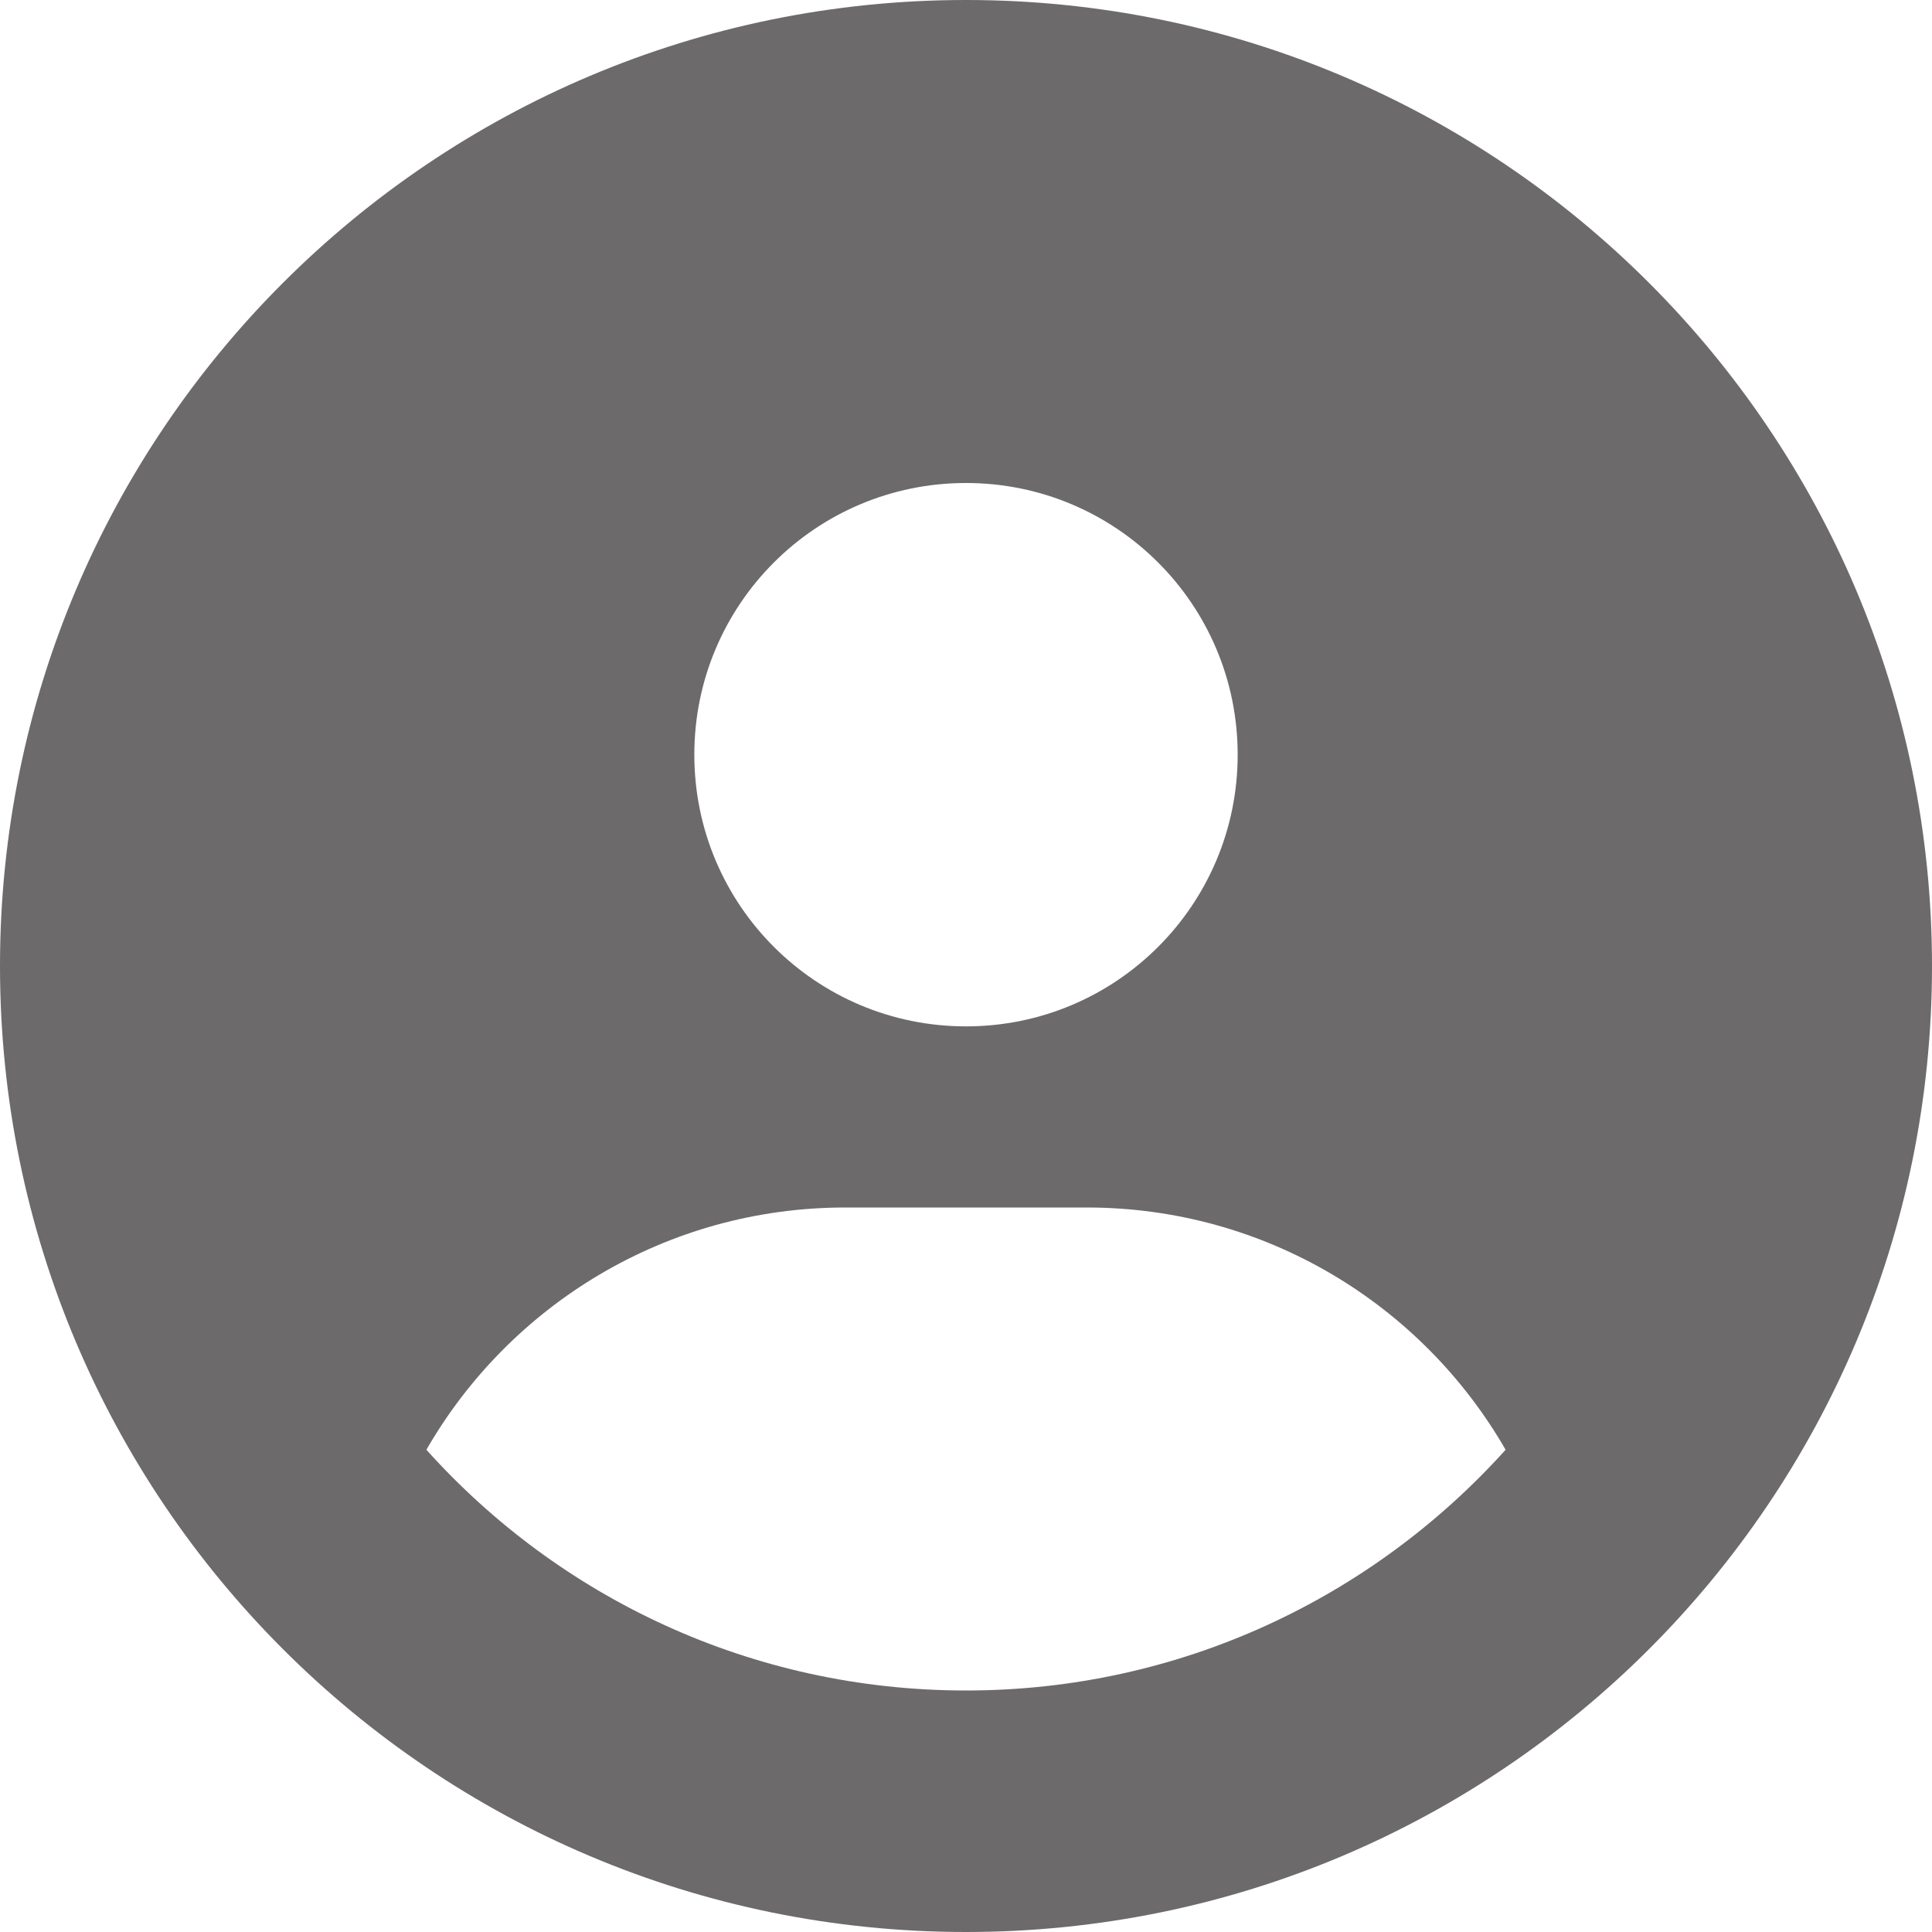 <svg width="100" height="100" viewBox="0 0 100 100" fill="none" xmlns="http://www.w3.org/2000/svg">
<rect x="0" y="0" width="100" height="100" fill="#333333" stroke="none"/>
<g clip-path="url(#clip0_125_989)">
<rect width="100" height="100" fill="white"/>
<path d="M77.93 75.039C73.613 67.539 65.508 62.5 56.25 62.5H43.75C34.492 62.5 26.387 67.539 22.07 75.039C28.945 82.695 38.906 87.5 50 87.5C61.094 87.5 71.055 82.676 77.93 75.039ZM100 50C100 77.617 77.617 100 50 100C22.383 100 0 77.617 0 50C0 22.383 22.383 0 50 0C77.617 0 100 22.383 100 50ZM50 53.125C57.773 53.125 64.062 46.836 64.062 39.062C64.062 31.289 57.773 25 50 25C42.227 25 35.938 31.289 35.938 39.062C35.938 46.836 42.227 53.125 50 53.125Z" fill="#6C6A6A"/>
</g>
<defs>
<clipPath id="clip0_125_989">
<rect width="100" height="100" fill="white"/>
</clipPath>
</defs>
</svg>
